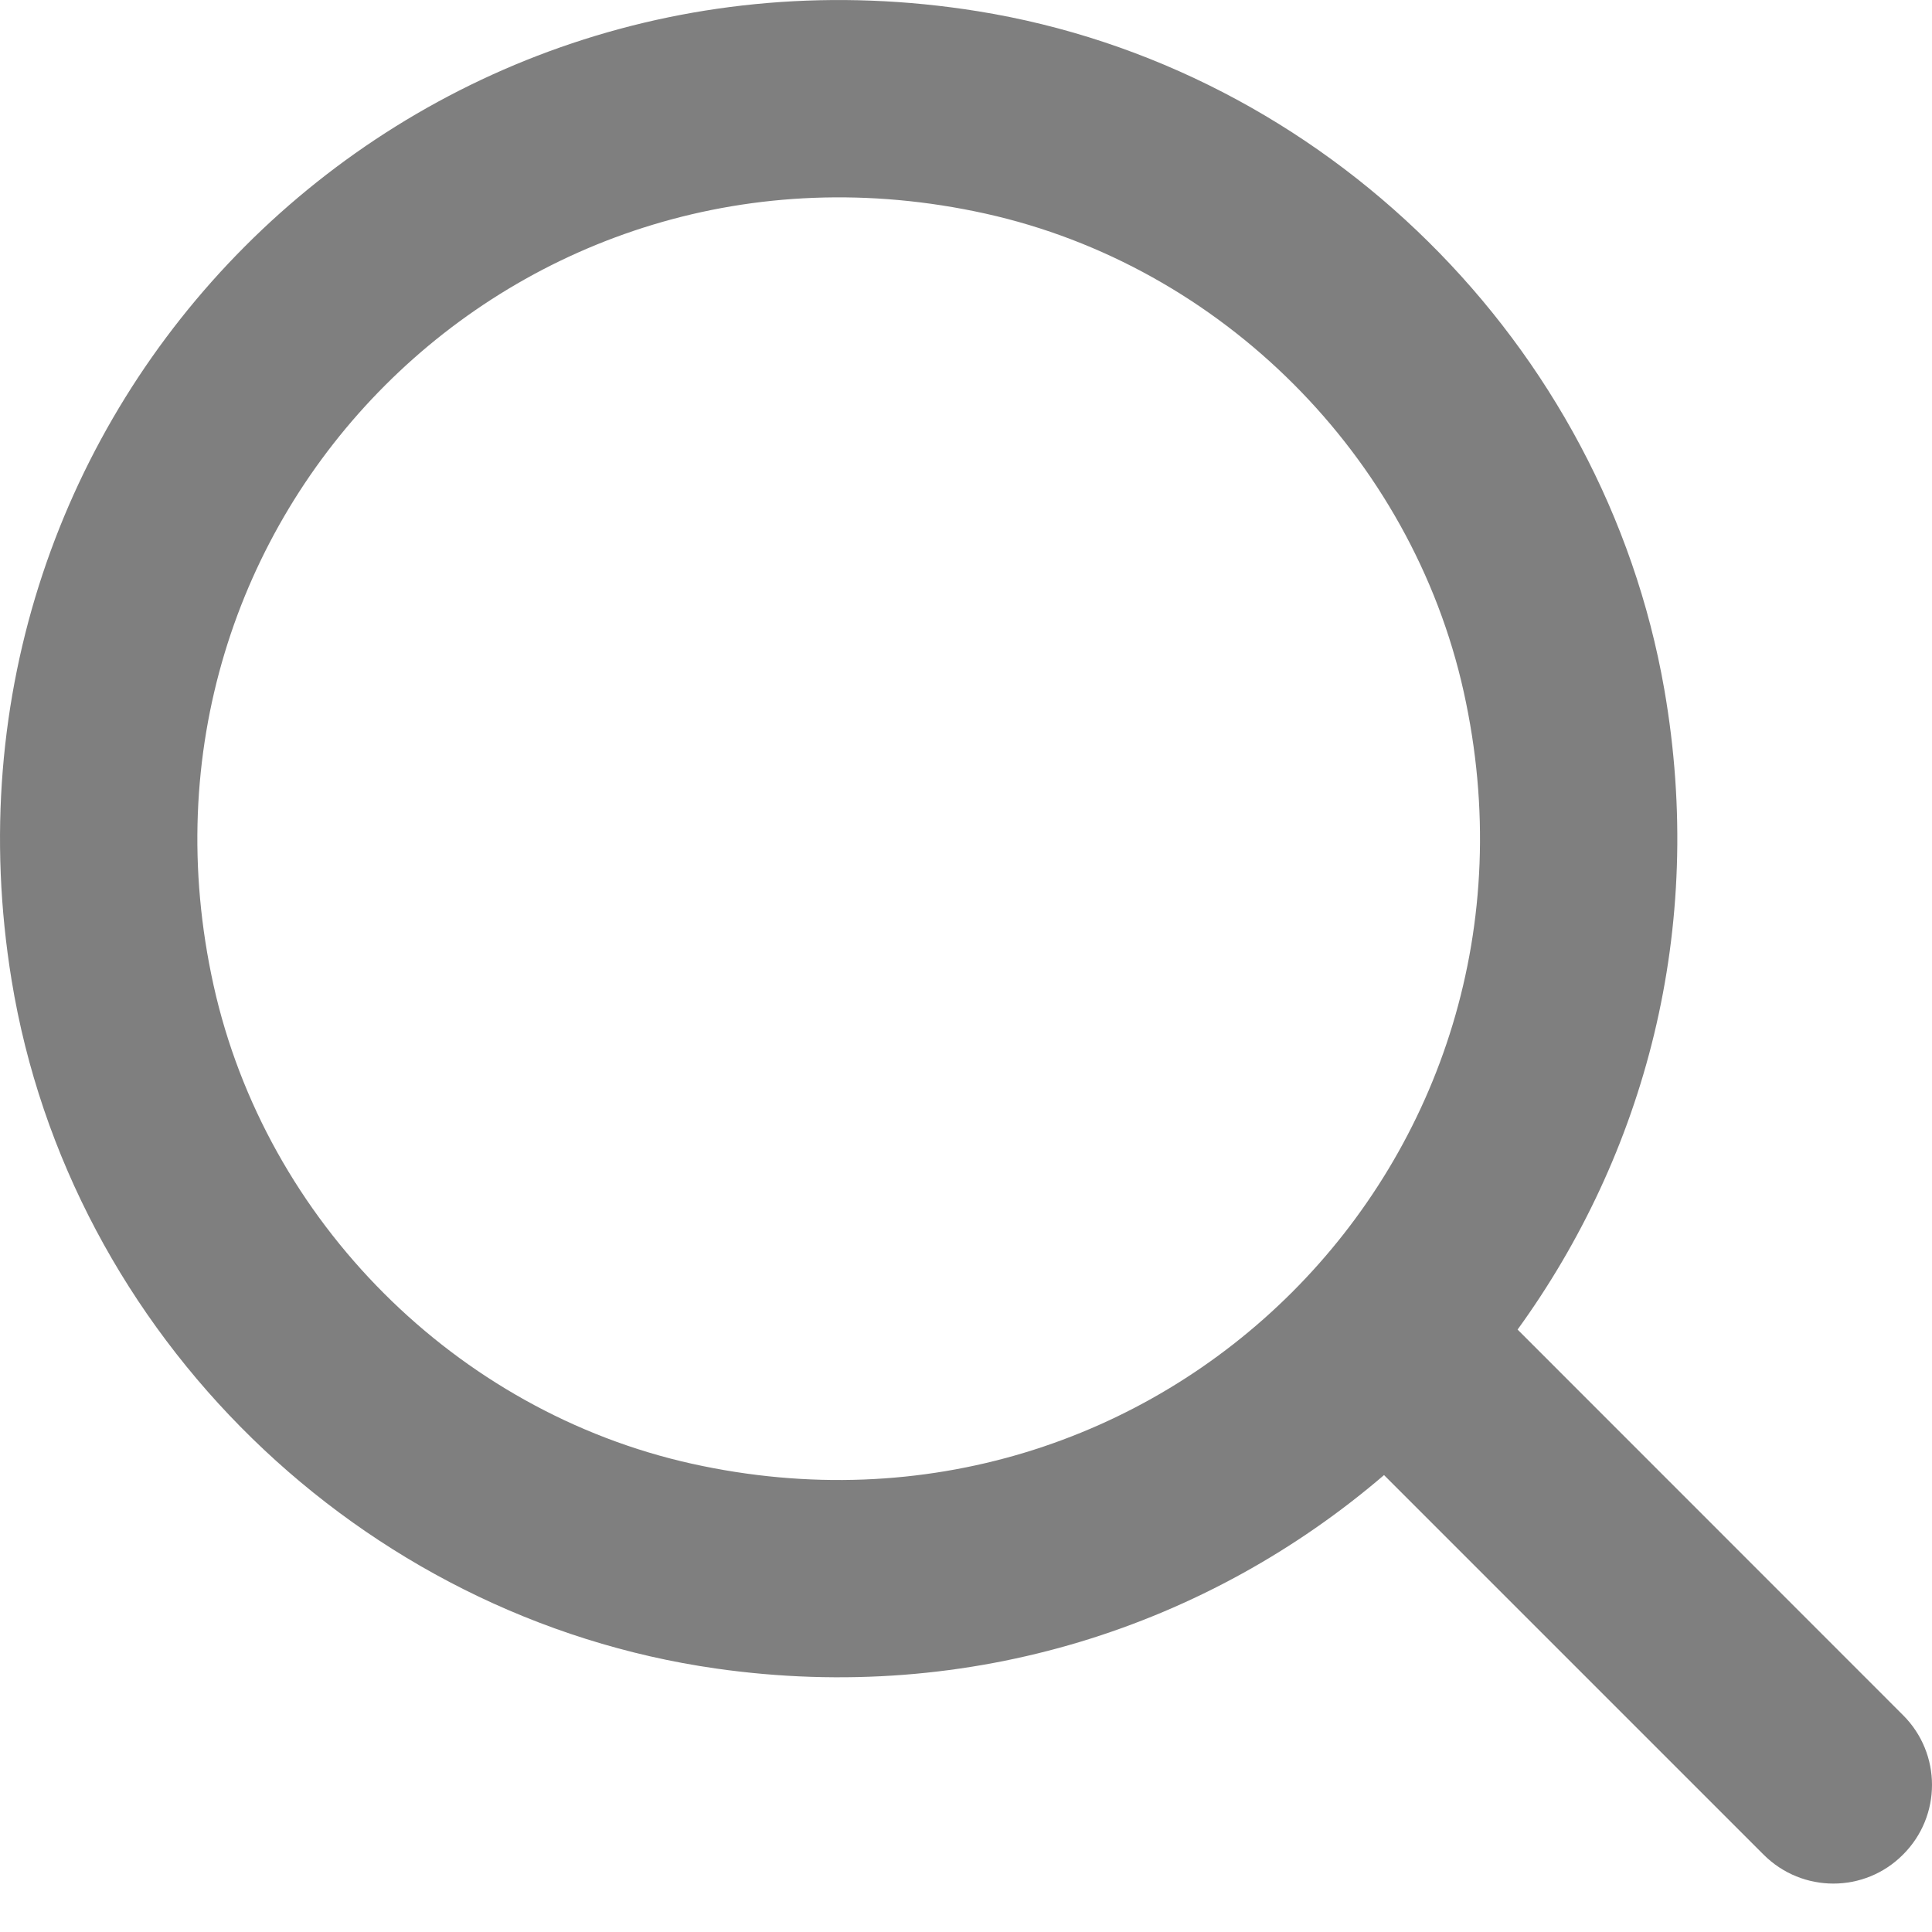 <svg width="16" height="16" viewBox="0 0 16 16" fill="none" xmlns="http://www.w3.org/2000/svg">
<path opacity="0.5" fill-rule="evenodd" clip-rule="evenodd" d="M1.769 8.161C0.911 4.286 4.286 0.911 8.161 1.769C10.114 2.202 11.689 3.777 12.122 5.73C12.981 9.604 9.605 12.981 5.73 12.122C3.778 11.689 2.202 10.113 1.769 8.161ZM15.76 14.204L12.568 11.011C13.617 9.563 14.13 7.701 13.783 5.709C13.284 2.849 10.964 0.554 8.098 0.093C3.356 -0.669 -0.679 3.374 0.096 8.117C0.576 11.056 2.984 13.398 5.93 13.818C8.05 14.12 10.012 13.459 11.462 12.216L14.605 15.359C14.925 15.679 15.442 15.679 15.76 15.359C16.08 15.04 16.08 14.523 15.76 14.204Z" fill="currentColor"/>
</svg>
